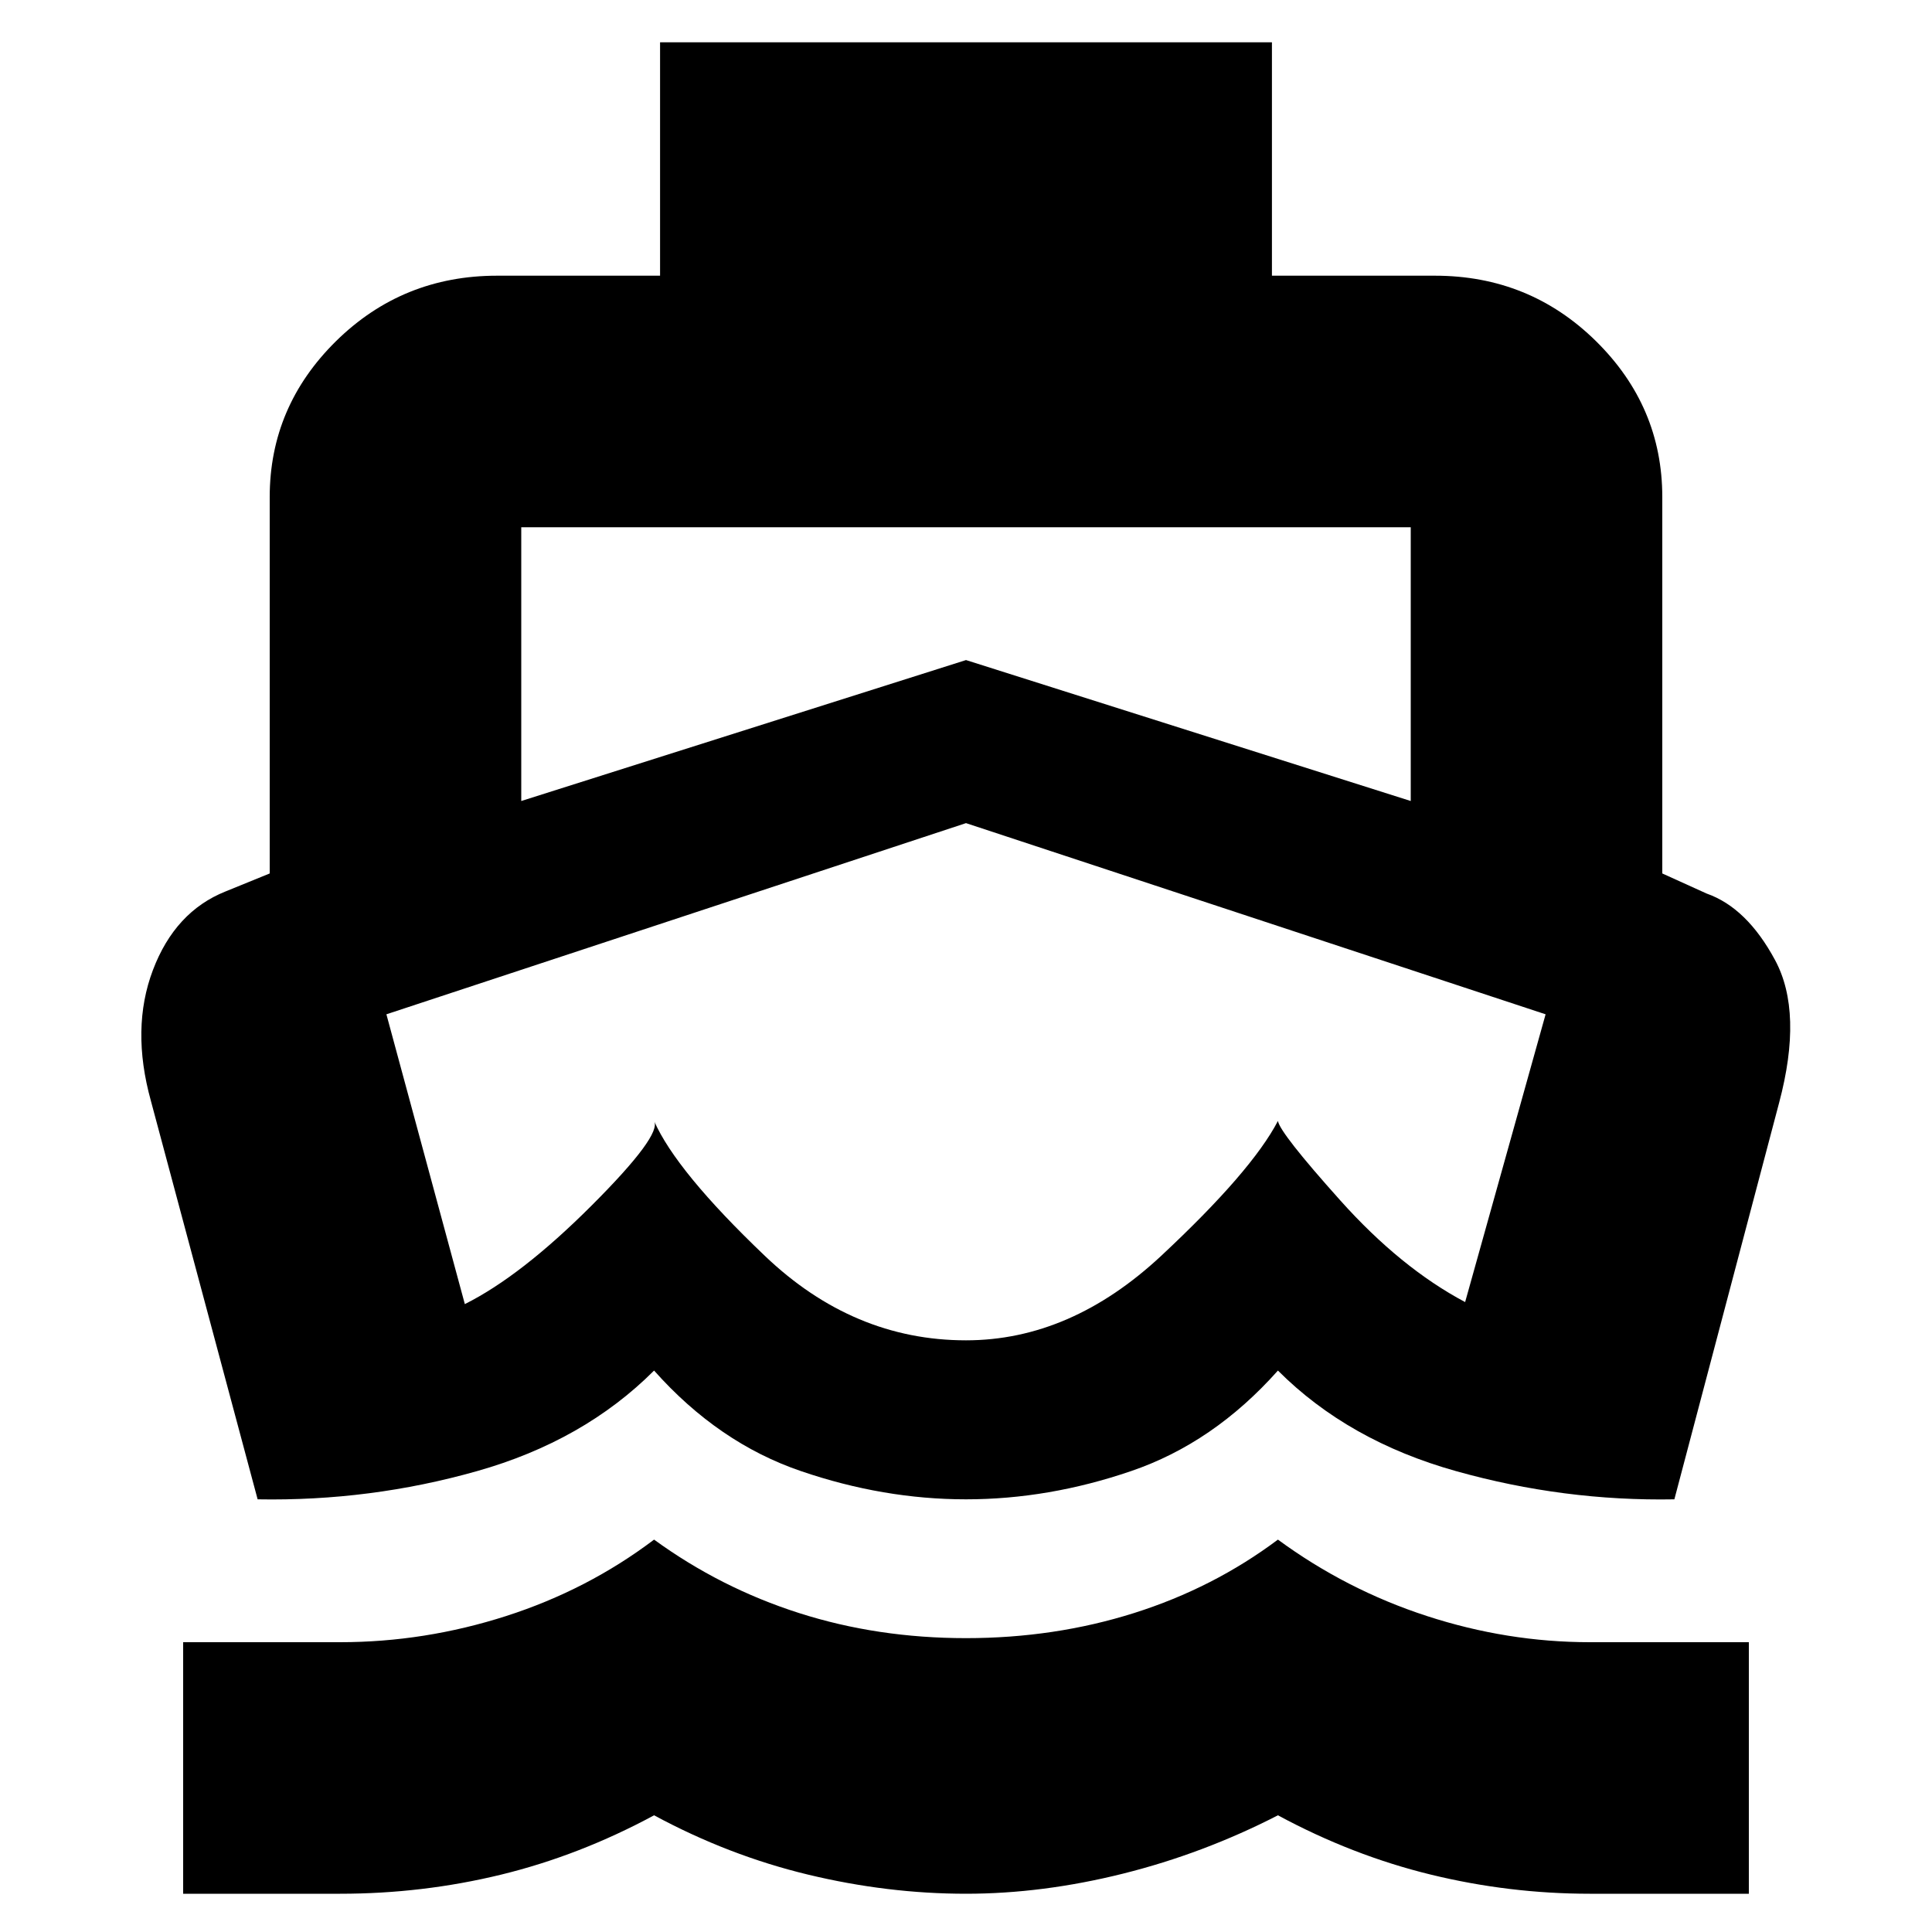 <svg xmlns="http://www.w3.org/2000/svg" height="20" width="20"><path d="M10.021 11.188Q10.021 11.188 10.021 11.188Q10.021 11.188 10.021 11.188Q10.021 11.188 10.021 11.188Q10.021 11.188 10.021 11.188Q10.021 11.188 10.021 11.188Q10.021 11.188 10.021 11.188Q10.021 11.188 10.021 11.188Q10.021 11.188 10.021 11.188ZM2.667 15.521 1.562 11.396Q1.354 10.646 1.583 10.042Q1.812 9.438 2.333 9.229L2.792 9.042V5.146Q2.792 4.208 3.479 3.531Q4.167 2.854 5.146 2.854H6.833V0.438H13.167V2.854H14.854Q15.833 2.854 16.521 3.531Q17.208 4.208 17.208 5.146V9.042L17.667 9.25Q18.083 9.396 18.375 9.938Q18.667 10.479 18.417 11.417L17.333 15.521Q16.188 15.542 15.073 15.229Q13.958 14.917 13.229 14.188Q12.562 14.938 11.708 15.229Q10.854 15.521 10 15.521Q9.146 15.521 8.292 15.229Q7.438 14.938 6.771 14.188Q6.042 14.917 4.938 15.229Q3.833 15.542 2.667 15.521ZM1.896 19.604V17H3.521Q4.396 17 5.24 16.729Q6.083 16.458 6.771 15.938Q7.458 16.438 8.271 16.698Q9.083 16.958 10 16.958Q10.917 16.958 11.74 16.698Q12.562 16.438 13.229 15.938Q13.938 16.458 14.771 16.729Q15.604 17 16.458 17H18.104V19.604H16.458Q15.625 19.604 14.812 19.406Q14 19.208 13.229 18.792Q12.458 19.188 11.625 19.396Q10.792 19.604 10 19.604Q9.188 19.604 8.365 19.406Q7.542 19.208 6.771 18.792Q6 19.208 5.188 19.406Q4.375 19.604 3.521 19.604ZM5.396 8.292 10 6.833 14.604 8.292V5.458Q14.604 5.458 14.604 5.458Q14.604 5.458 14.604 5.458H5.396Q5.396 5.458 5.396 5.458Q5.396 5.458 5.396 5.458ZM10 13.875Q11.083 13.875 12.021 13Q12.958 12.125 13.229 11.604Q13.25 11.729 13.875 12.427Q14.5 13.125 15.167 13.479L16 10.5L10 8.521L4 10.5L4.812 13.5Q5.396 13.208 6.125 12.479Q6.854 11.75 6.771 11.604Q7 12.125 7.917 13Q8.833 13.875 10 13.875Z"/></svg>